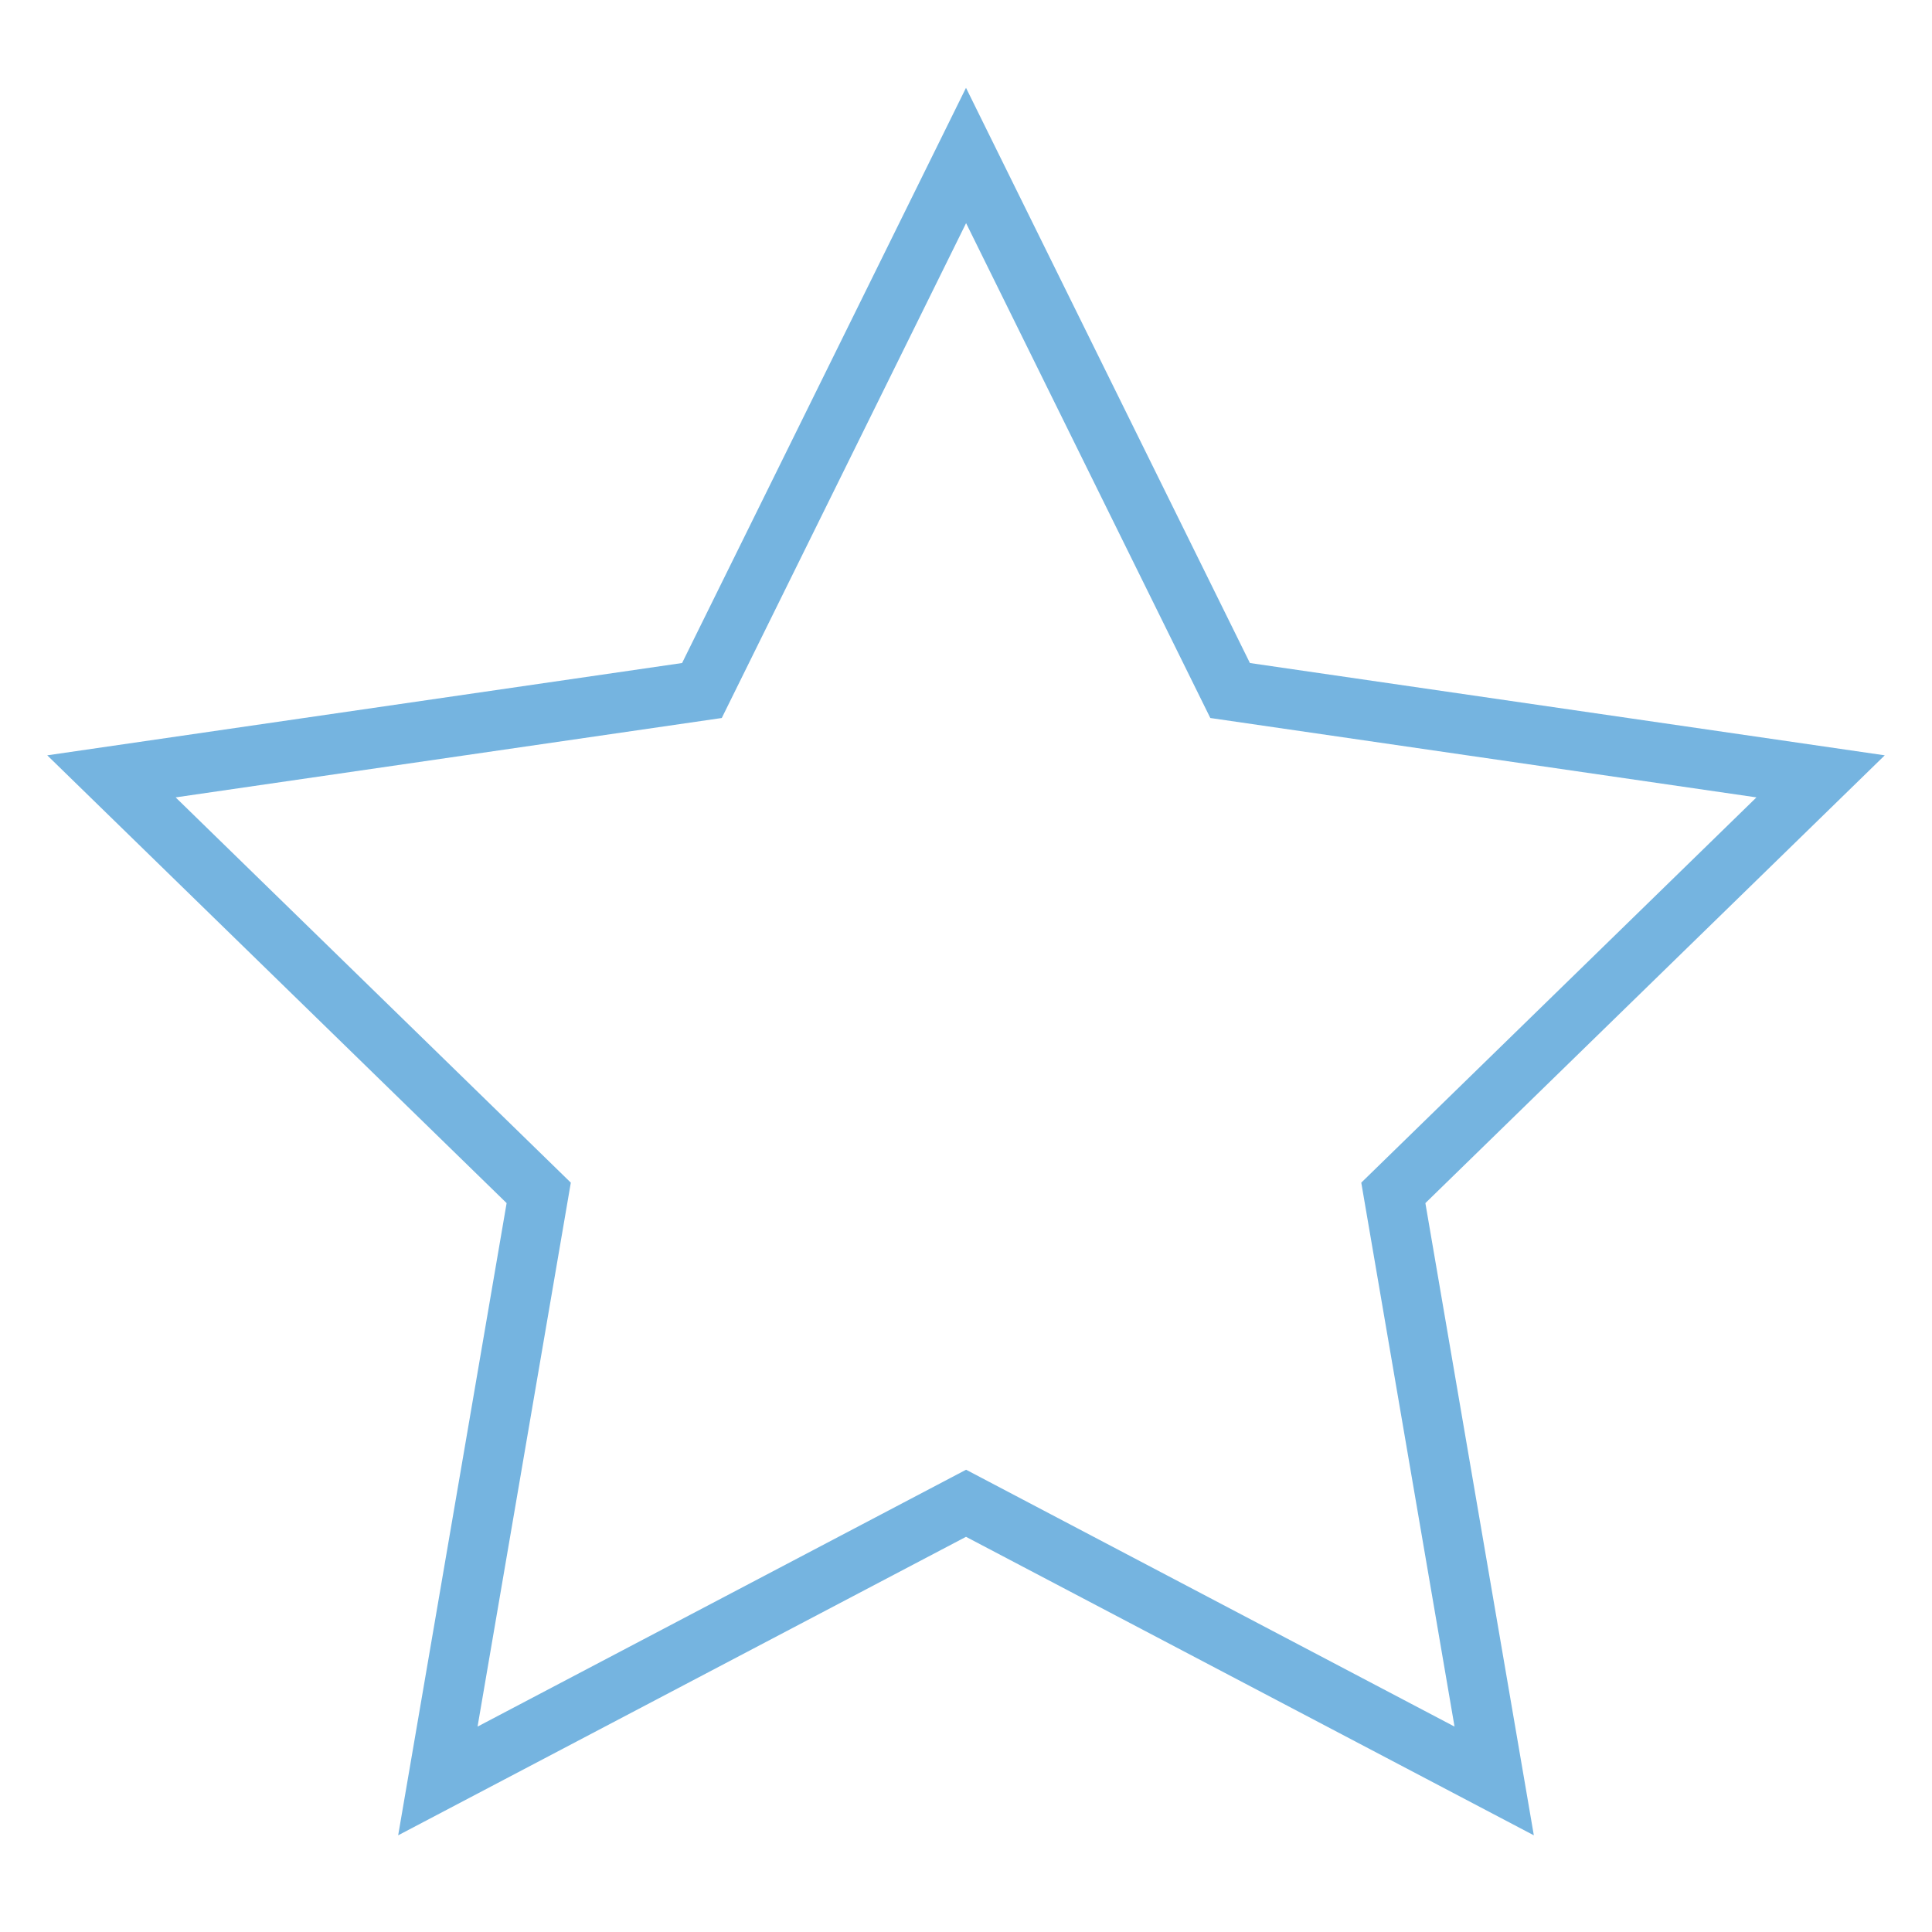 <?xml version="1.0" encoding="UTF-8"?>
<svg width="22px" height="22px" viewBox="0 0 22 22" version="1.1" xmlns="http://www.w3.org/2000/svg" xmlns:xlink="http://www.w3.org/1999/xlink">
    <!-- Generator: Sketch 49.3 (51167) - http://www.bohemiancoding.com/sketch -->
    <g id="icons/i-favorit-negativ--blue" stroke="none" stroke-width="1" fill="none" fill-rule="evenodd">
        <path d="M11,17.5 L4.534,20.899 L5.769,13.7 L0.538,8.601 L7.767,7.55 L11,1 L14.233,7.55 L21.462,8.601 L16.231,13.7 L17.466,20.899 L11,17.5 Z M11.001,16.736 L16.563,19.661 L15.501,13.467 L20.001,9.08 L13.782,8.176 L11.001,2.541 L8.219,8.176 L2,9.08 L6.5,13.467 L5.438,19.661 L11.001,16.736 Z" id="Combined-Shape" fill="#75B4E0"></path>
    </g>
</svg>